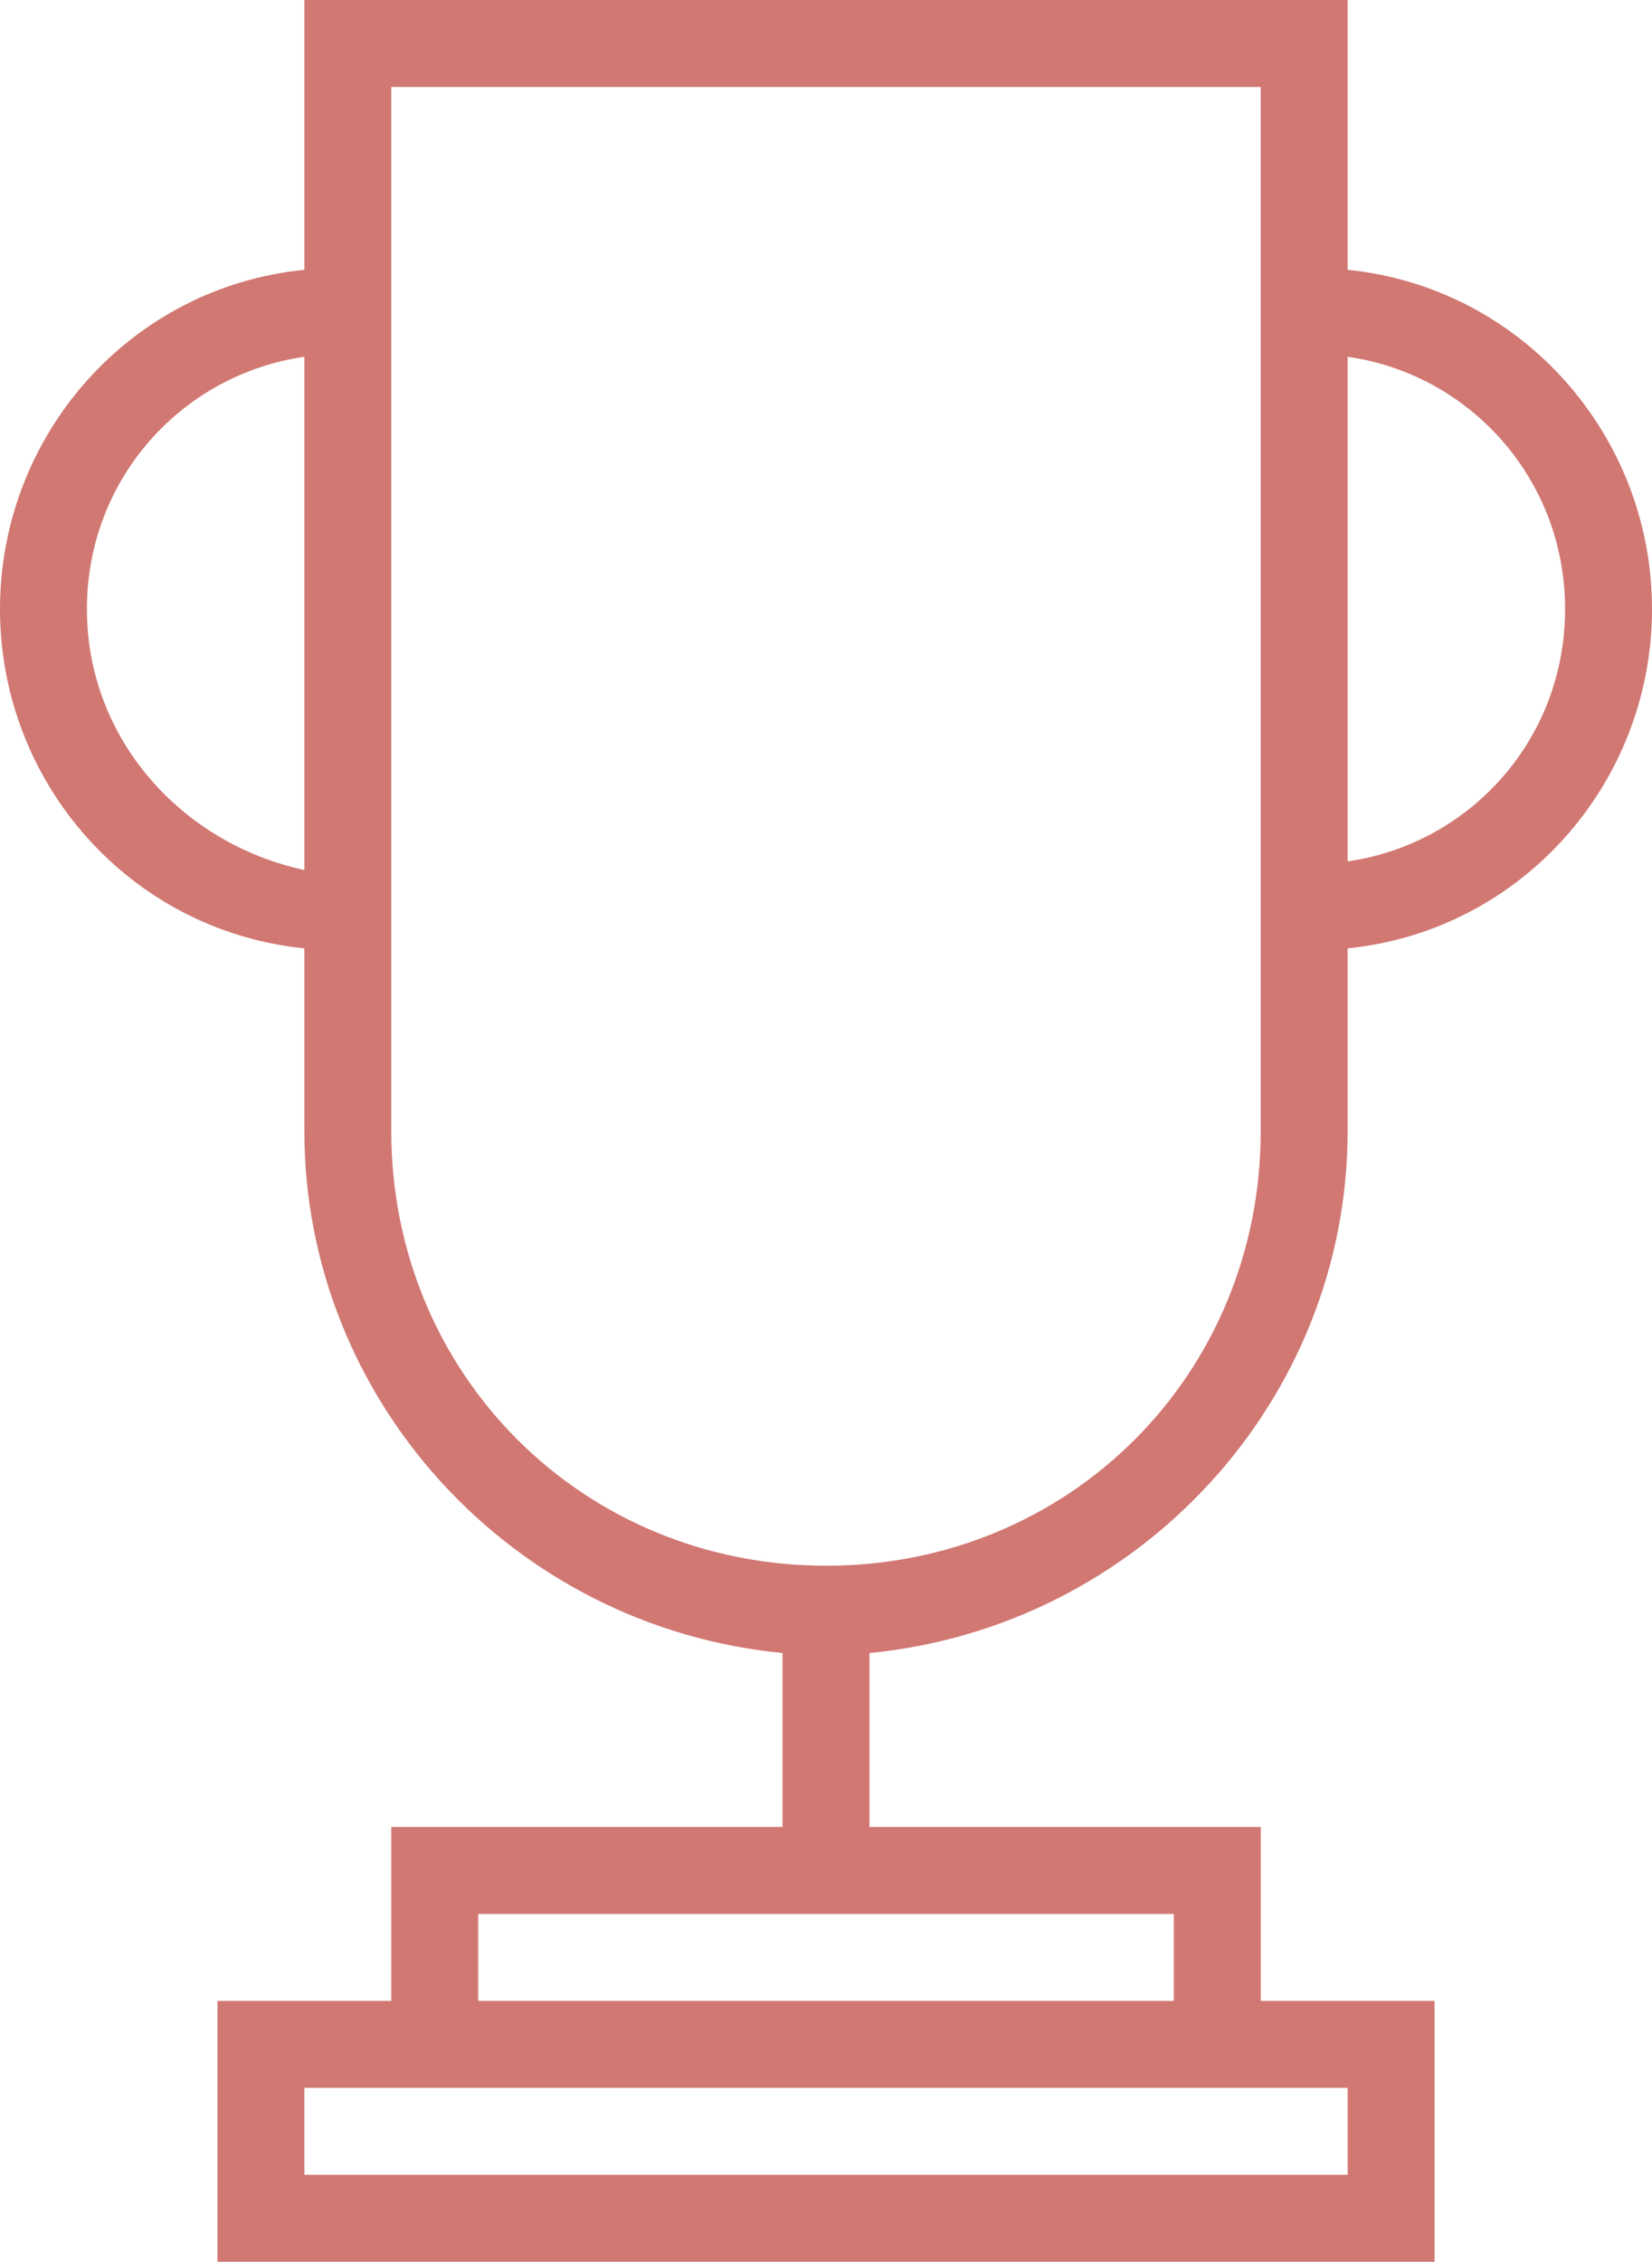 <?xml version="1.0" encoding="utf-8"?>
<!-- Generator: Adobe Illustrator 23.0.3, SVG Export Plug-In . SVG Version: 6.00 Build 0)  -->
<svg version="1.1" id="Achievement" xmlns="http://www.w3.org/2000/svg" xmlns:xlink="http://www.w3.org/1999/xlink" x="0px"
	 y="0px" viewBox="0 0 499.9 684" style="enable-background:new 0 0 499.9 684;" xml:space="preserve">
<style type="text/css">
	.st0{fill:#D17873;}
</style>
<path class="st0" d="M407.8,342v-55.2c52.6-5.3,92.1-50,92.1-102.6s-39.5-97.3-92.1-102.6V0H92.1v81.6C39.5,86.8,0,131.5,0,184.2
	s39.5,97.3,92.1,102.6V342c0,81.6,63.1,150,144.7,157.9v52.6H118.4v52.6H65.8V684h368.3v-78.9h-52.6v-52.6H263.1v-52.6
	C344.6,492,407.8,423.6,407.8,342z M407.8,631.4v26.3H92.1v-26.3h26.3h263.1H407.8z M355.2,605.1H144.7v-26.3h210.5V605.1z
	 M473.6,184.2c0,39.5-28.9,71-65.8,76.3V107.9C444.6,113.1,473.6,144.7,473.6,184.2z M26.3,184.2c0-39.5,28.9-71,65.8-76.3v155.2
	C55.2,255.2,26.3,223.6,26.3,184.2z M118.4,342V26.3h263.1V342c0,73.7-57.9,131.5-131.5,131.5S118.4,415.7,118.4,342z"/>
</svg>
